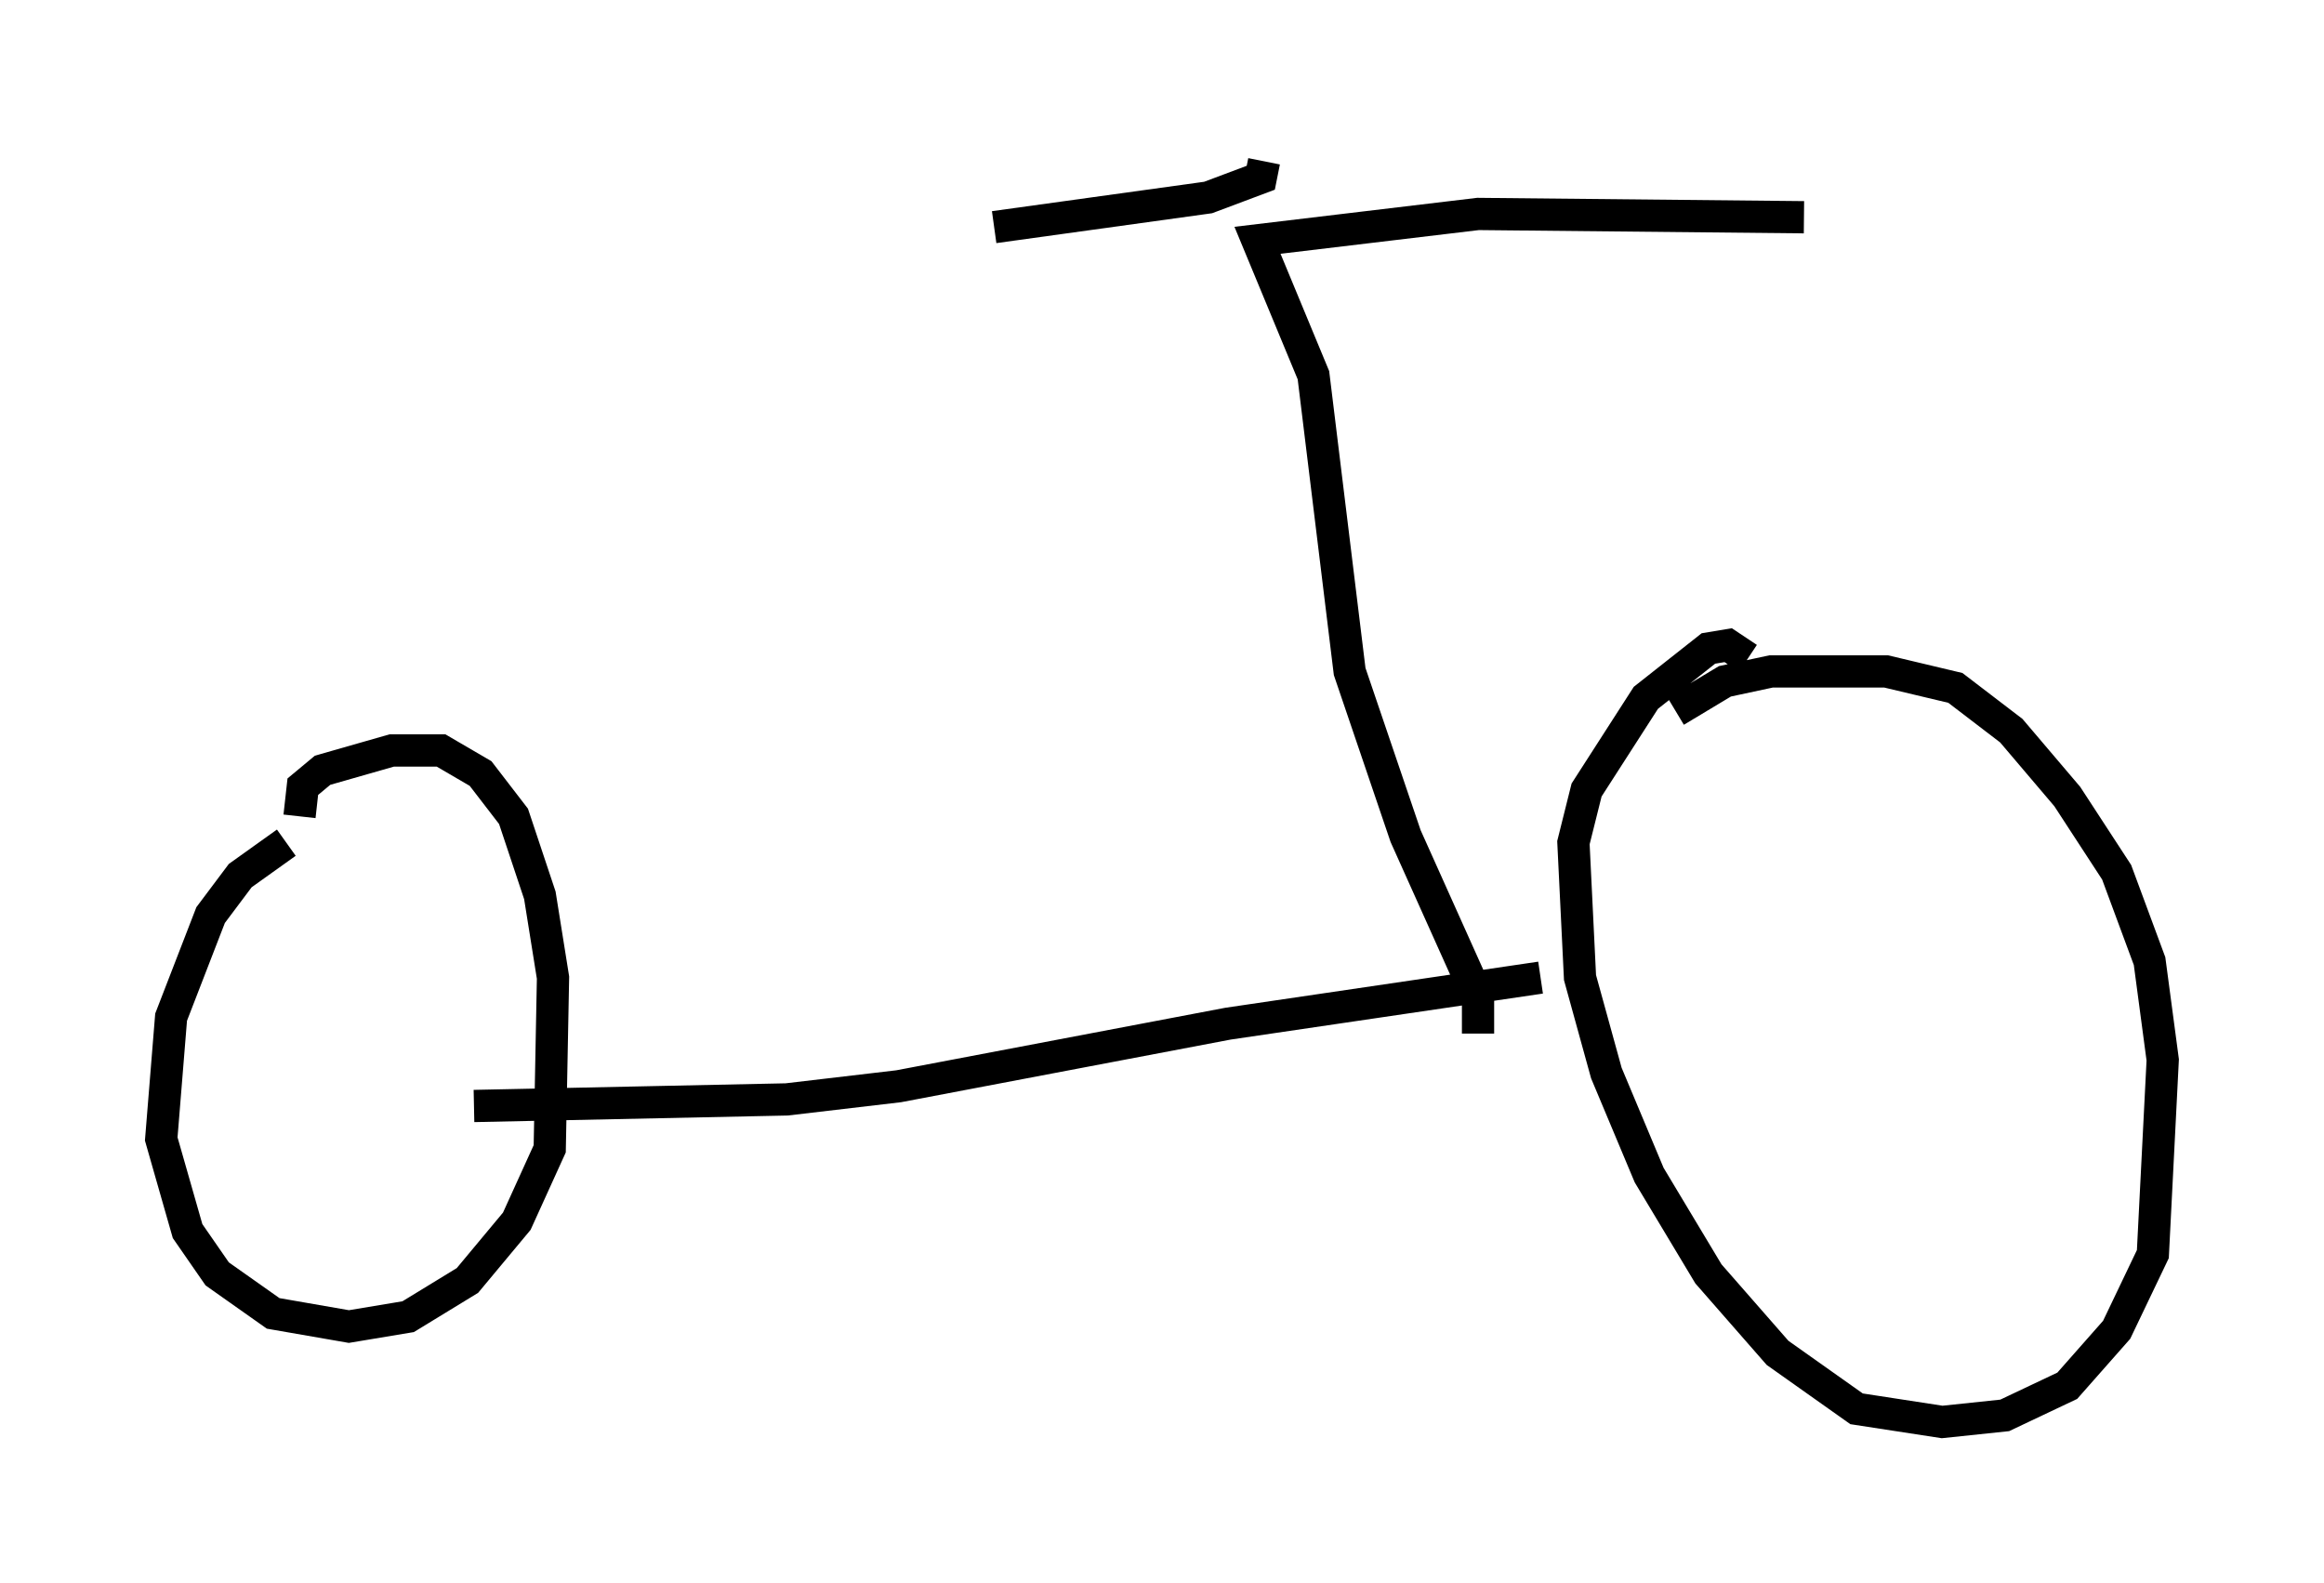 <?xml version="1.0" encoding="utf-8" ?>
<svg baseProfile="full" height="49.098" version="1.1" width="72.067" xmlns="http://www.w3.org/2000/svg" xmlns:ev="http://www.w3.org/2001/xml-events" xmlns:xlink="http://www.w3.org/1999/xlink"><defs /><rect fill="white" height="49.098" width="72.067" x="0" y="0" /><path d="M51.551, 23.477 m0.408, -1.429 l1.531, -0.919 1.429, -0.306 l3.573, 0.0 2.144, 0.51 l1.735, 1.327 1.735, 2.042 l1.531, 2.348 1.021, 2.756 l0.408, 3.063 -0.306, 6.023 l-1.123, 2.348 -1.531, 1.735 l-1.94, 0.919 -1.94, 0.204 l-2.654, -0.408 -2.45, -1.735 l-2.144, -2.45 -1.838, -3.063 l-1.327, -3.165 -0.817, -2.96 l-0.204, -4.185 0.408, -1.633 l1.838, -2.858 1.94, -1.531 l0.613, -0.102 0.613, 0.408 m-6.431, 9.902 l-9.698, 1.429 -10.208, 1.94 l-3.471, 0.408 -9.698, 0.204 m-5.41, -8.983 l0.102, -0.919 0.613, -0.51 l2.144, -0.613 1.531, 0.0 l1.225, 0.715 1.021, 1.327 l0.817, 2.45 0.408, 2.552 l-0.102, 5.308 -1.021, 2.246 l-1.531, 1.838 -1.838, 1.123 l-1.838, 0.306 -2.348, -0.408 l-1.735, -1.225 -0.919, -1.327 l-0.817, -2.858 0.306, -3.777 l1.225, -3.165 0.919, -1.225 l1.429, -1.021 m36.955, 5.921 l0.0, -1.123 -2.246, -5.002 l-1.735, -5.104 -1.123, -9.188 l-1.735, -4.185 6.84, -0.817 l10.106, 0.102 m-16.742, -1.735 l-0.102, 0.51 -1.633, 0.613 l-6.635, 0.919 " fill="none" stroke="black" stroke-width="1" /></svg>